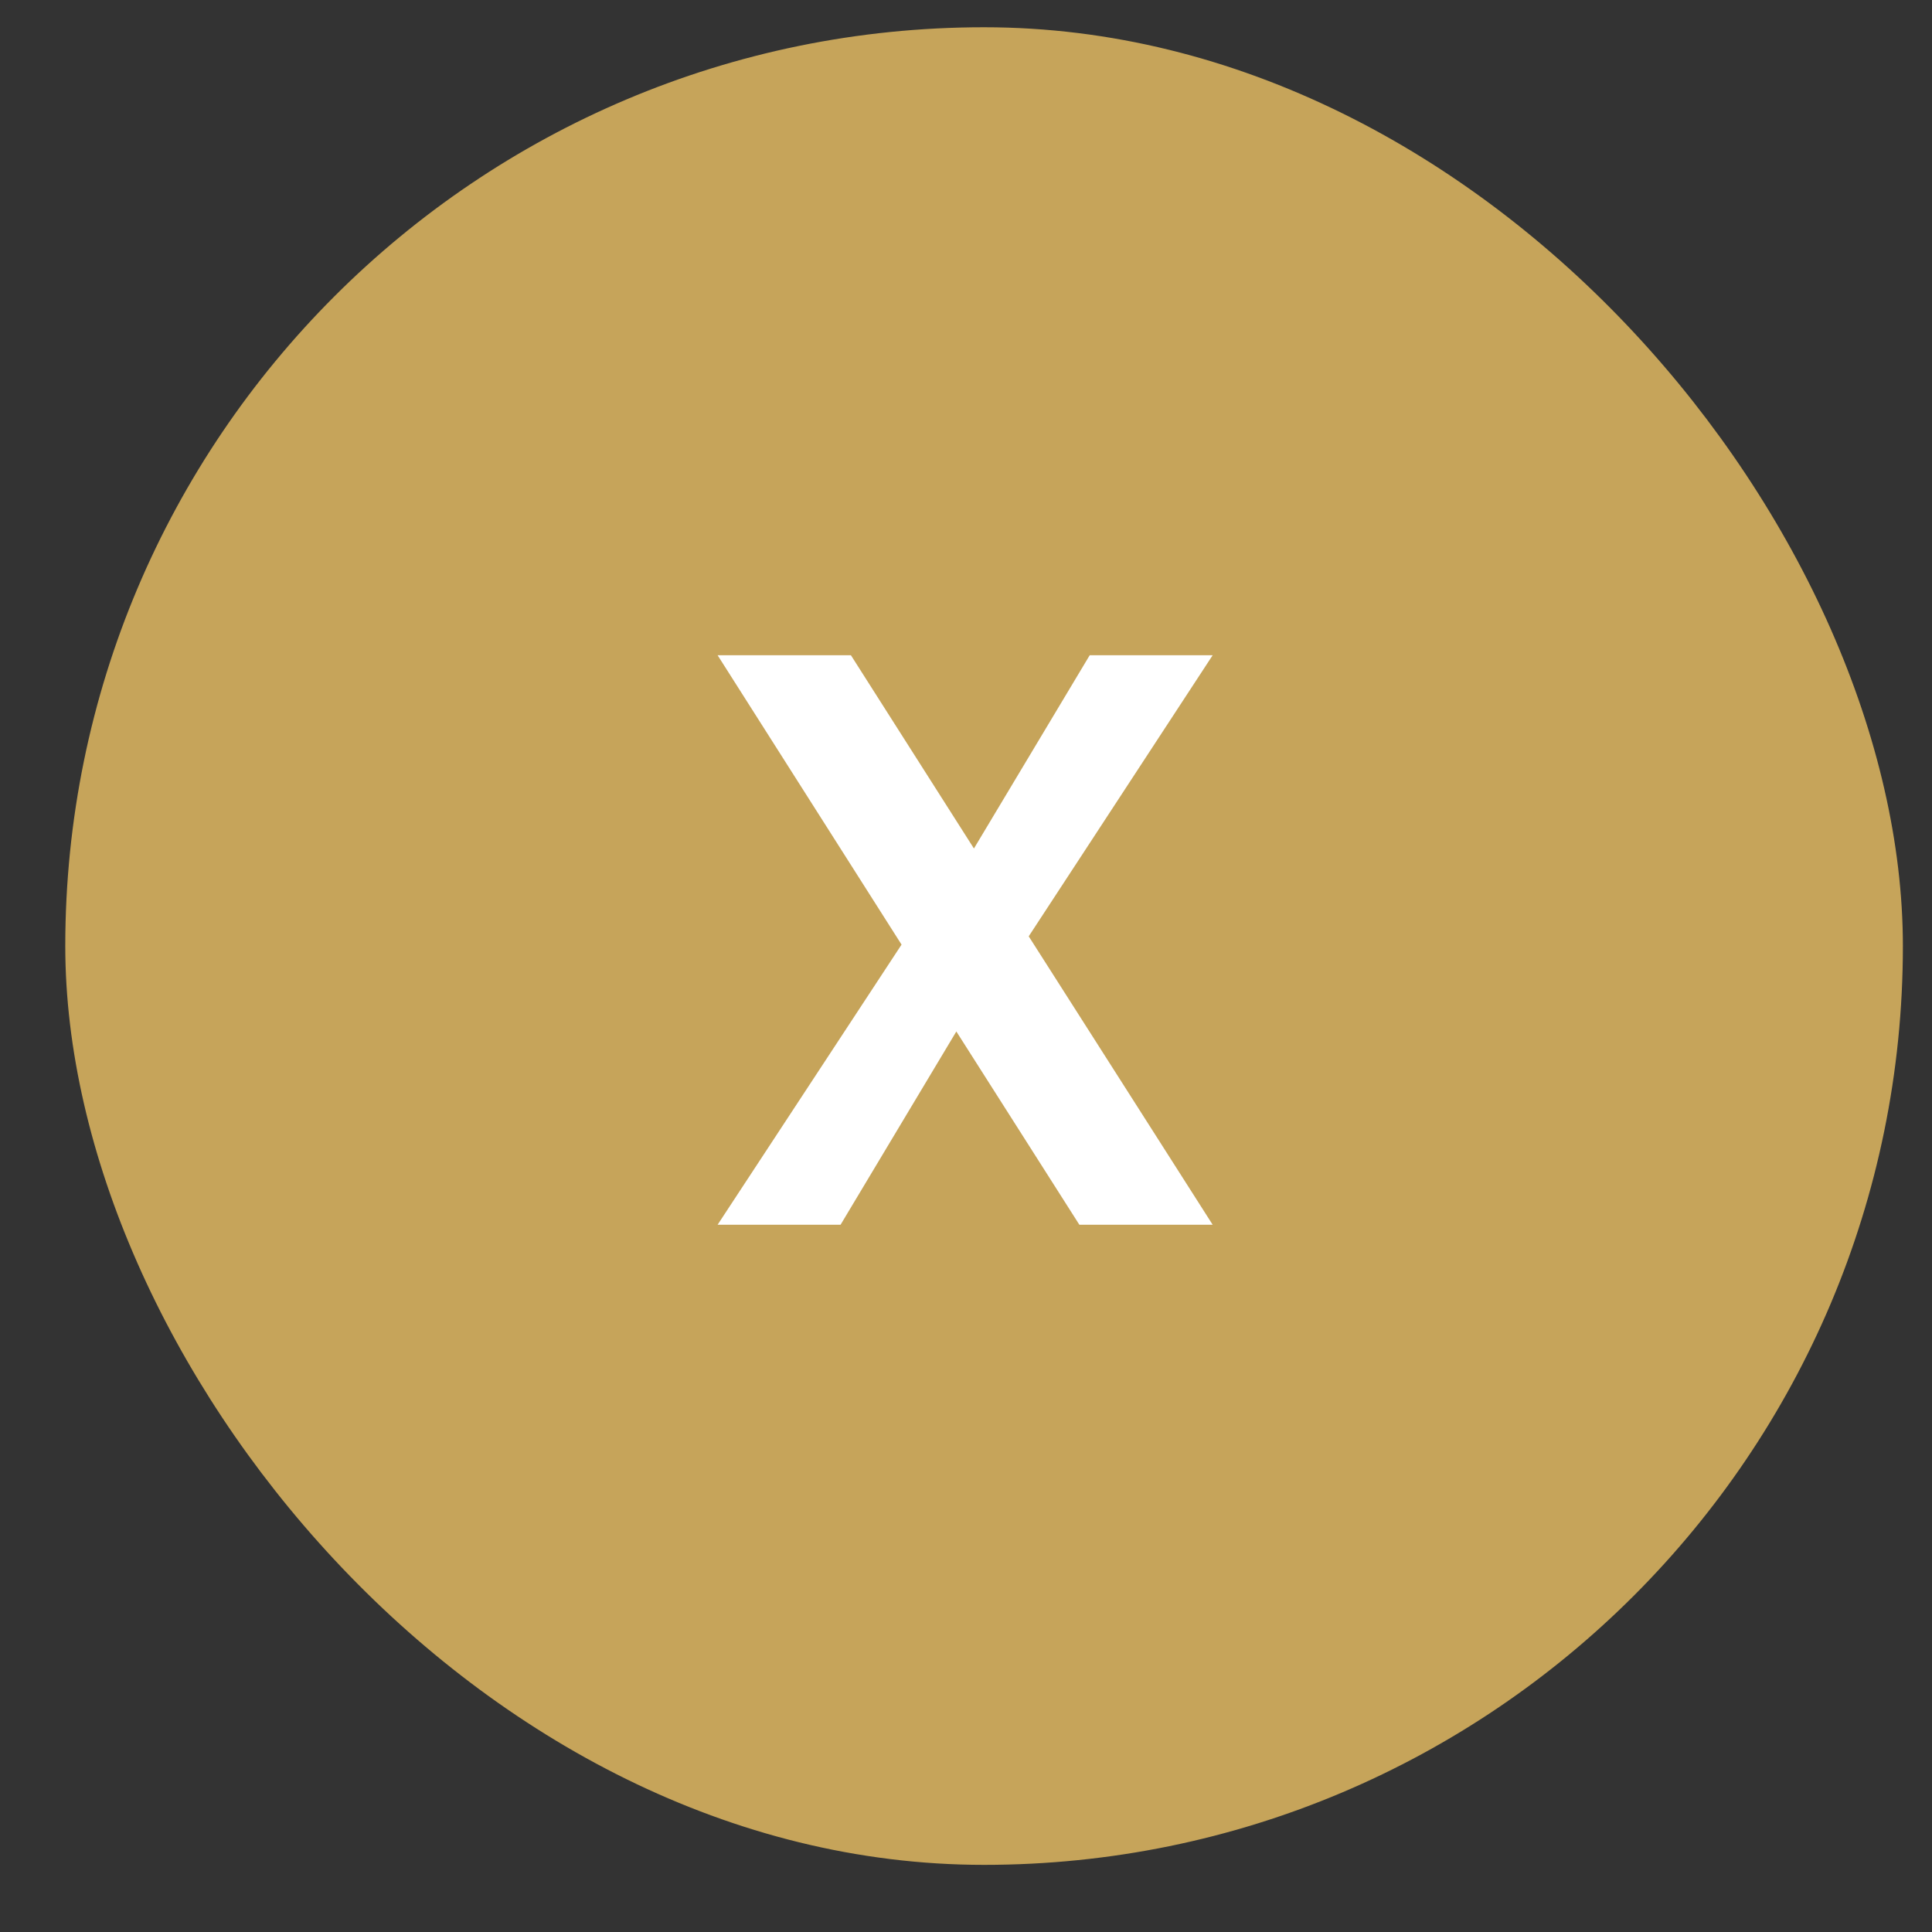 <svg width="28" height="28" viewBox="0 0 28 28" fill="none" xmlns="http://www.w3.org/2000/svg">
<rect x="0" y="0" width="28" height="28" fill="#333333" stroke="none"/>
<rect x="0.946" y="0.395" width="26.632" height="26.632" rx="13.316" fill="#C6A45A"/>
<path d="M14.909 13.57L17.575 17.75H15.643L13.86 14.949L12.182 17.75H10.4L13.066 13.69L10.4 9.496H12.332L14.115 12.297L15.793 9.496H17.575L14.909 13.57Z" fill="white"/>
</svg>
